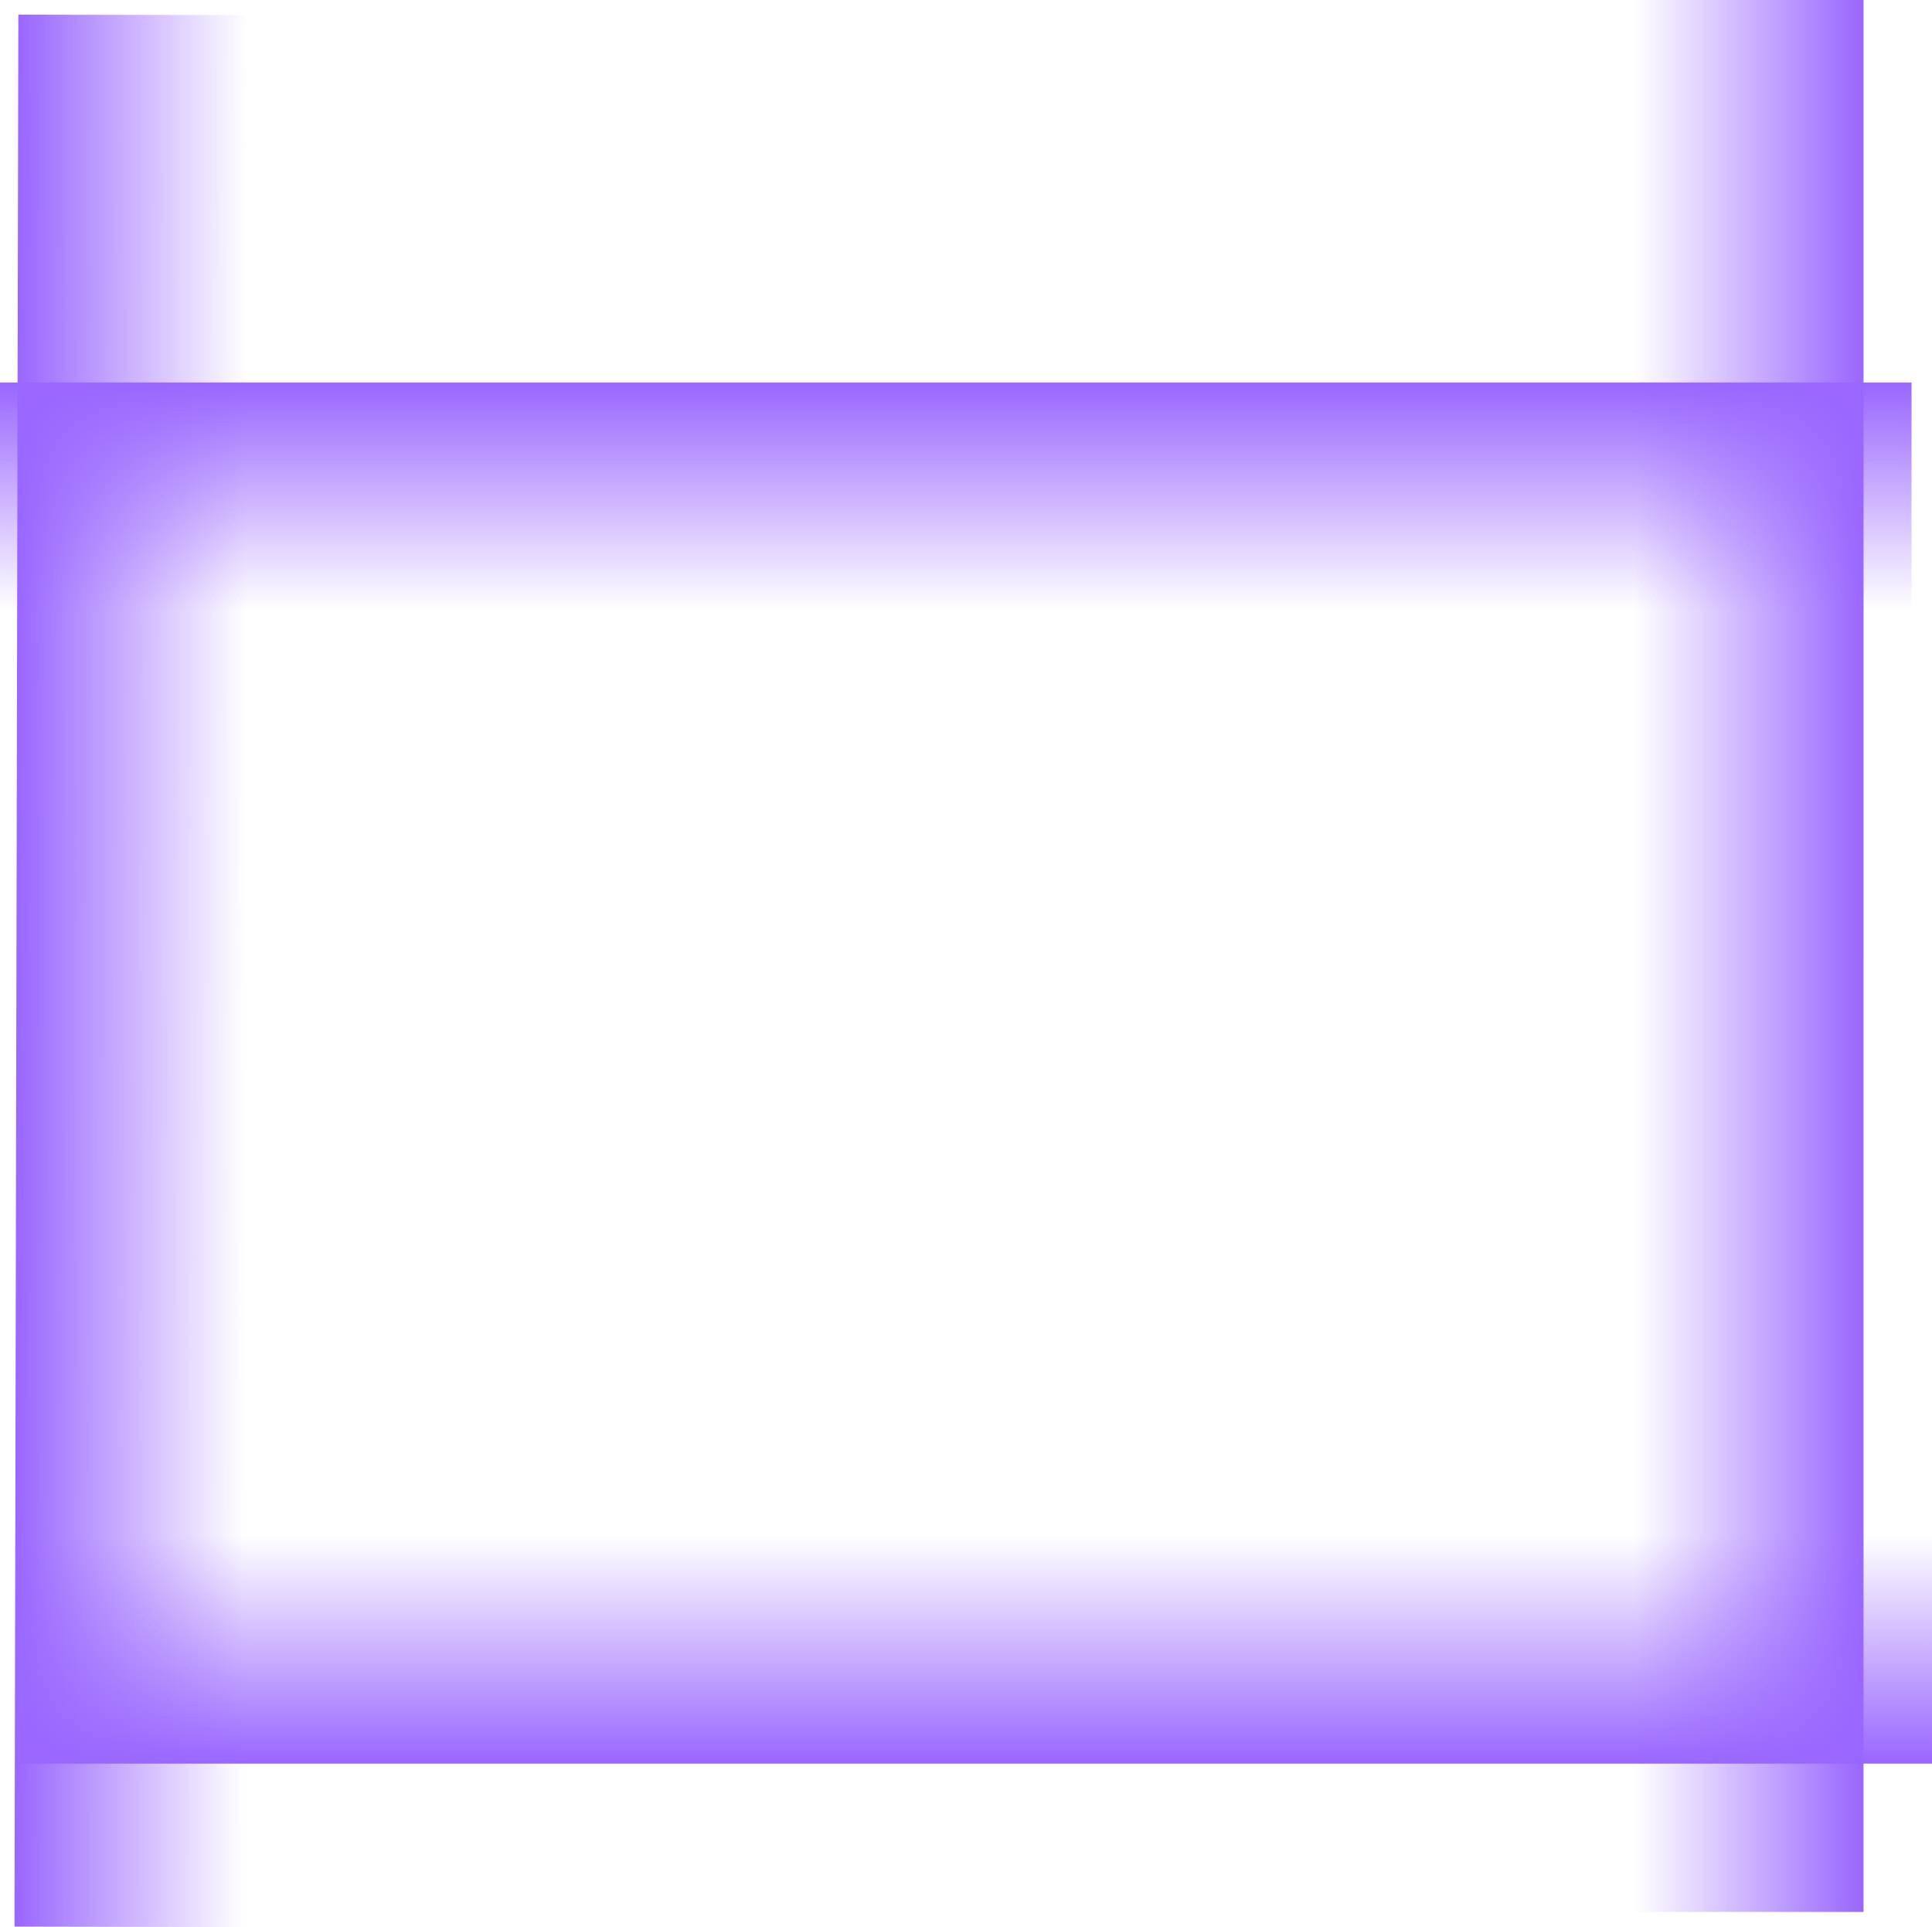 <svg version="1.1" xmlns="http://www.w3.org/2000/svg" xmlns:xlink="http://www.w3.org/1999/xlink" width="520.505" height="519.065" viewBox="0,0,520.505,519.065"><defs><linearGradient x1="220.301" y1="328.81" x2="220.301" y2="390.513" gradientUnits="userSpaceOnUse" id="color-1"><stop offset="0" stop-color="#9966ff" stop-opacity="0"/><stop offset="1" stop-color="#9966ff"/></linearGradient><linearGradient x1="23.419" y1="177.036" x2="-38.283" y2="176.912" gradientUnits="userSpaceOnUse" id="color-2"><stop offset="0" stop-color="#9966ff" stop-opacity="0"/><stop offset="1" stop-color="#9966ff"/></linearGradient><linearGradient x1="397.648" y1="172.965" x2="459.35" y2="172.965" gradientUnits="userSpaceOnUse" id="color-3"><stop offset="0" stop-color="#9966ff" stop-opacity="0"/><stop offset="1" stop-color="#9966ff"/></linearGradient><linearGradient x1="214.79" y1="80.198" x2="214.79" y2="18.495" gradientUnits="userSpaceOnUse" id="color-4"><stop offset="0" stop-color="#9966ff" stop-opacity="0"/><stop offset="1" stop-color="#9966ff"/></linearGradient></defs><g transform="translate(42.707,84.533)"><g data-paper-data="{&quot;isPaintingLayer&quot;:true}" fill-rule="nonzero" stroke="#000000" stroke-width="0" stroke-linecap="butt" stroke-linejoin="miter" stroke-miterlimit="10" stroke-dasharray="" stroke-dashoffset="0" style="mix-blend-mode: normal"><path d="M-37.196,390.513v-61.703h514.995v61.703z" fill="url(#color-1)"/><path d="M-37.767,-80.585l61.703,0.124l-1.032,514.994l-61.703,-0.124z" fill="url(#color-2)"/><path d="M459.349,430.462l-61.703,-0l0.002,-514.995l61.703,0z" data-paper-data="{&quot;index&quot;:null}" fill="url(#color-3)"/><path d="M472.288,18.495v61.703h-514.995v-61.703z" data-paper-data="{&quot;index&quot;:null}" fill="url(#color-4)"/></g></g></svg>